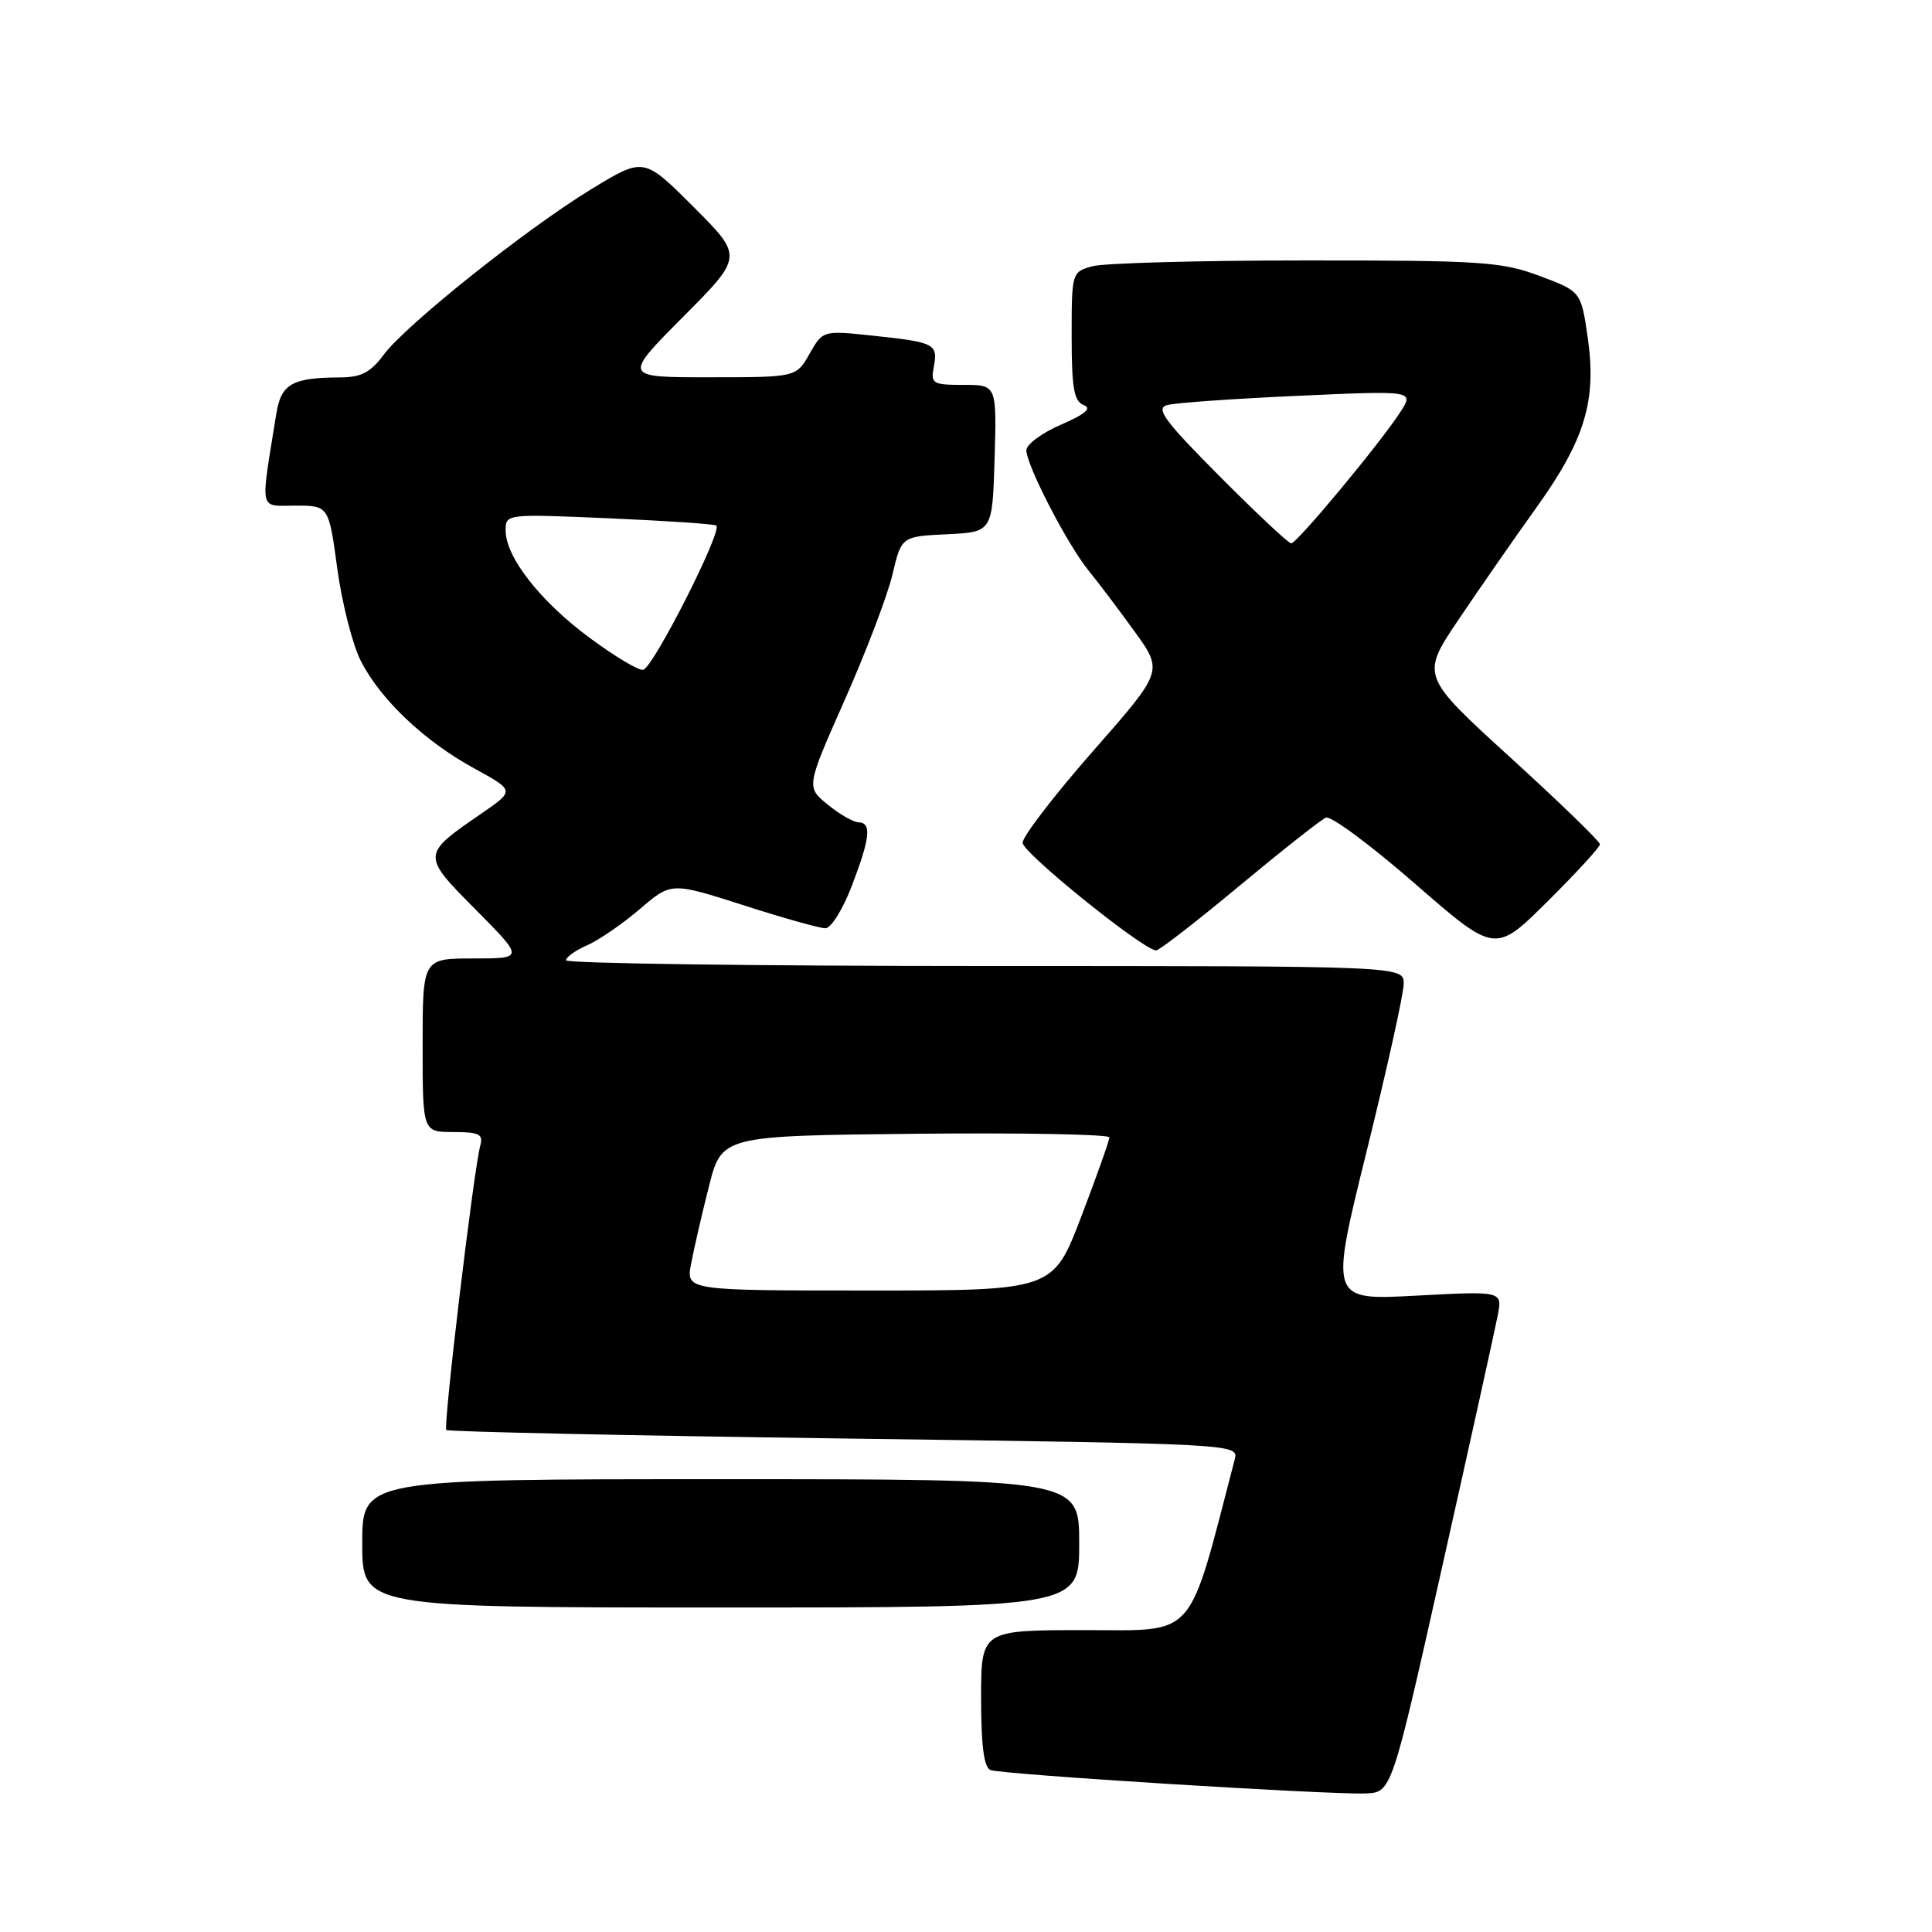 <?xml version="1.0" encoding="UTF-8" standalone="no"?>
<!DOCTYPE svg PUBLIC "-//W3C//DTD SVG 1.1//EN" "http://www.w3.org/Graphics/SVG/1.1/DTD/svg11.dtd" >
<svg xmlns="http://www.w3.org/2000/svg" xmlns:xlink="http://www.w3.org/1999/xlink" version="1.1" viewBox="0 0 256 256">
 <g >
 <path fill="currentColor"
d=" M 191.12 207.50 C 194.82 191.00 198.12 176.05 198.46 174.28 C 199.08 171.07 199.08 171.07 187.64 171.68 C 176.20 172.30 176.20 172.30 181.10 152.50 C 183.79 141.61 186.00 131.65 186.00 130.35 C 186.00 128.00 186.00 128.00 130.50 128.00 C 99.97 128.00 75.00 127.66 75.00 127.24 C 75.00 126.83 76.27 125.92 77.83 125.24 C 79.39 124.55 82.52 122.39 84.80 120.44 C 88.95 116.89 88.95 116.89 98.49 119.94 C 103.73 121.63 108.63 123.00 109.37 123.00 C 110.12 123.00 111.68 120.48 112.86 117.41 C 115.31 111.01 115.52 109.01 113.75 108.96 C 113.06 108.94 111.22 107.88 109.66 106.60 C 106.82 104.28 106.82 104.28 111.93 92.75 C 114.74 86.41 117.59 78.94 118.25 76.15 C 119.45 71.08 119.45 71.08 125.48 70.79 C 131.50 70.50 131.50 70.50 131.79 60.75 C 132.07 51.00 132.07 51.00 127.67 51.00 C 123.58 51.00 123.31 50.84 123.73 48.62 C 124.31 45.58 123.87 45.35 115.77 44.49 C 109.04 43.77 109.04 43.77 107.27 46.88 C 105.50 49.99 105.50 49.99 94.02 49.99 C 82.55 50.00 82.55 50.00 90.51 41.99 C 98.47 33.99 98.47 33.99 91.89 27.41 C 85.31 20.83 85.31 20.83 78.41 25.03 C 69.77 30.29 53.76 43.06 50.83 47.02 C 49.10 49.35 47.85 50.00 45.06 50.01 C 38.69 50.04 37.25 50.86 36.61 54.84 C 34.48 68.08 34.25 67.00 39.15 67.00 C 43.56 67.00 43.56 67.00 44.70 75.39 C 45.33 80.00 46.74 85.51 47.84 87.64 C 50.48 92.76 56.28 98.24 62.86 101.83 C 68.21 104.76 68.21 104.76 63.80 107.79 C 55.83 113.27 55.83 113.27 63.05 120.55 C 69.44 127.00 69.44 127.00 62.72 127.00 C 56.00 127.00 56.00 127.00 56.00 138.50 C 56.00 150.00 56.00 150.00 60.07 150.00 C 63.46 150.00 64.05 150.29 63.65 151.75 C 62.78 154.87 58.70 189.03 59.14 189.48 C 59.38 189.71 83.10 190.22 111.86 190.61 C 164.15 191.32 164.15 191.32 163.60 193.41 C 157.30 217.59 158.70 215.99 143.75 216.00 C 130.00 216.00 130.00 216.00 130.00 225.03 C 130.00 231.34 130.38 234.21 131.25 234.54 C 132.78 235.13 176.16 237.83 180.95 237.64 C 184.40 237.50 184.40 237.50 191.12 207.50 Z  M 143.00 204.50 C 143.00 196.00 143.00 196.00 95.50 196.00 C 48.00 196.00 48.00 196.00 48.00 204.50 C 48.00 213.00 48.00 213.00 95.50 213.00 C 143.00 213.00 143.00 213.00 143.00 204.50 Z  M 164.18 117.42 C 169.86 112.70 175.04 108.61 175.69 108.34 C 176.34 108.06 181.65 112.00 187.49 117.09 C 198.11 126.34 198.11 126.34 205.05 119.45 C 208.87 115.66 212.00 112.25 212.00 111.87 C 212.00 111.50 206.66 106.32 200.13 100.37 C 188.25 89.54 188.25 89.54 193.32 82.02 C 196.11 77.88 200.71 71.26 203.55 67.30 C 210.00 58.31 211.58 53.10 210.39 44.79 C 209.50 38.62 209.50 38.62 204.00 36.56 C 198.97 34.68 196.31 34.50 173.00 34.51 C 158.97 34.51 146.26 34.86 144.75 35.28 C 142.02 36.03 142.00 36.12 142.00 44.55 C 142.00 51.41 142.31 53.18 143.59 53.67 C 144.71 54.10 143.83 54.86 140.59 56.27 C 138.06 57.36 136.00 58.89 136.00 59.66 C 136.00 61.64 141.43 72.15 144.24 75.60 C 145.54 77.20 148.30 80.85 150.37 83.72 C 154.13 88.94 154.13 88.94 144.81 99.55 C 139.69 105.38 135.50 110.84 135.50 111.67 C 135.50 112.99 151.36 125.79 153.18 125.94 C 153.56 125.97 158.51 122.14 164.18 117.42 Z  M 91.57 167.48 C 91.93 165.55 92.99 160.94 93.93 157.23 C 95.63 150.50 95.63 150.50 121.31 150.23 C 135.44 150.09 147.00 150.30 147.00 150.71 C 147.00 151.11 145.32 155.85 143.27 161.22 C 139.53 171.00 139.53 171.00 115.22 171.00 C 90.91 171.00 90.91 171.00 91.57 167.48 Z  M 78.23 84.59 C 71.64 79.74 67.00 73.84 67.00 70.31 C 67.00 68.09 67.03 68.09 80.75 68.68 C 88.31 69.01 94.69 69.44 94.92 69.64 C 95.74 70.35 86.66 88.28 85.24 88.75 C 84.72 88.93 81.57 87.05 78.23 84.59 Z  M 161.61 63.11 C 154.33 55.80 153.09 54.12 154.63 53.68 C 155.66 53.38 163.45 52.83 171.95 52.45 C 187.39 51.75 187.39 51.75 185.53 54.63 C 182.87 58.74 171.85 72.00 171.09 72.00 C 170.74 72.00 166.47 68.00 161.61 63.11 Z "/>
</g>
</svg>